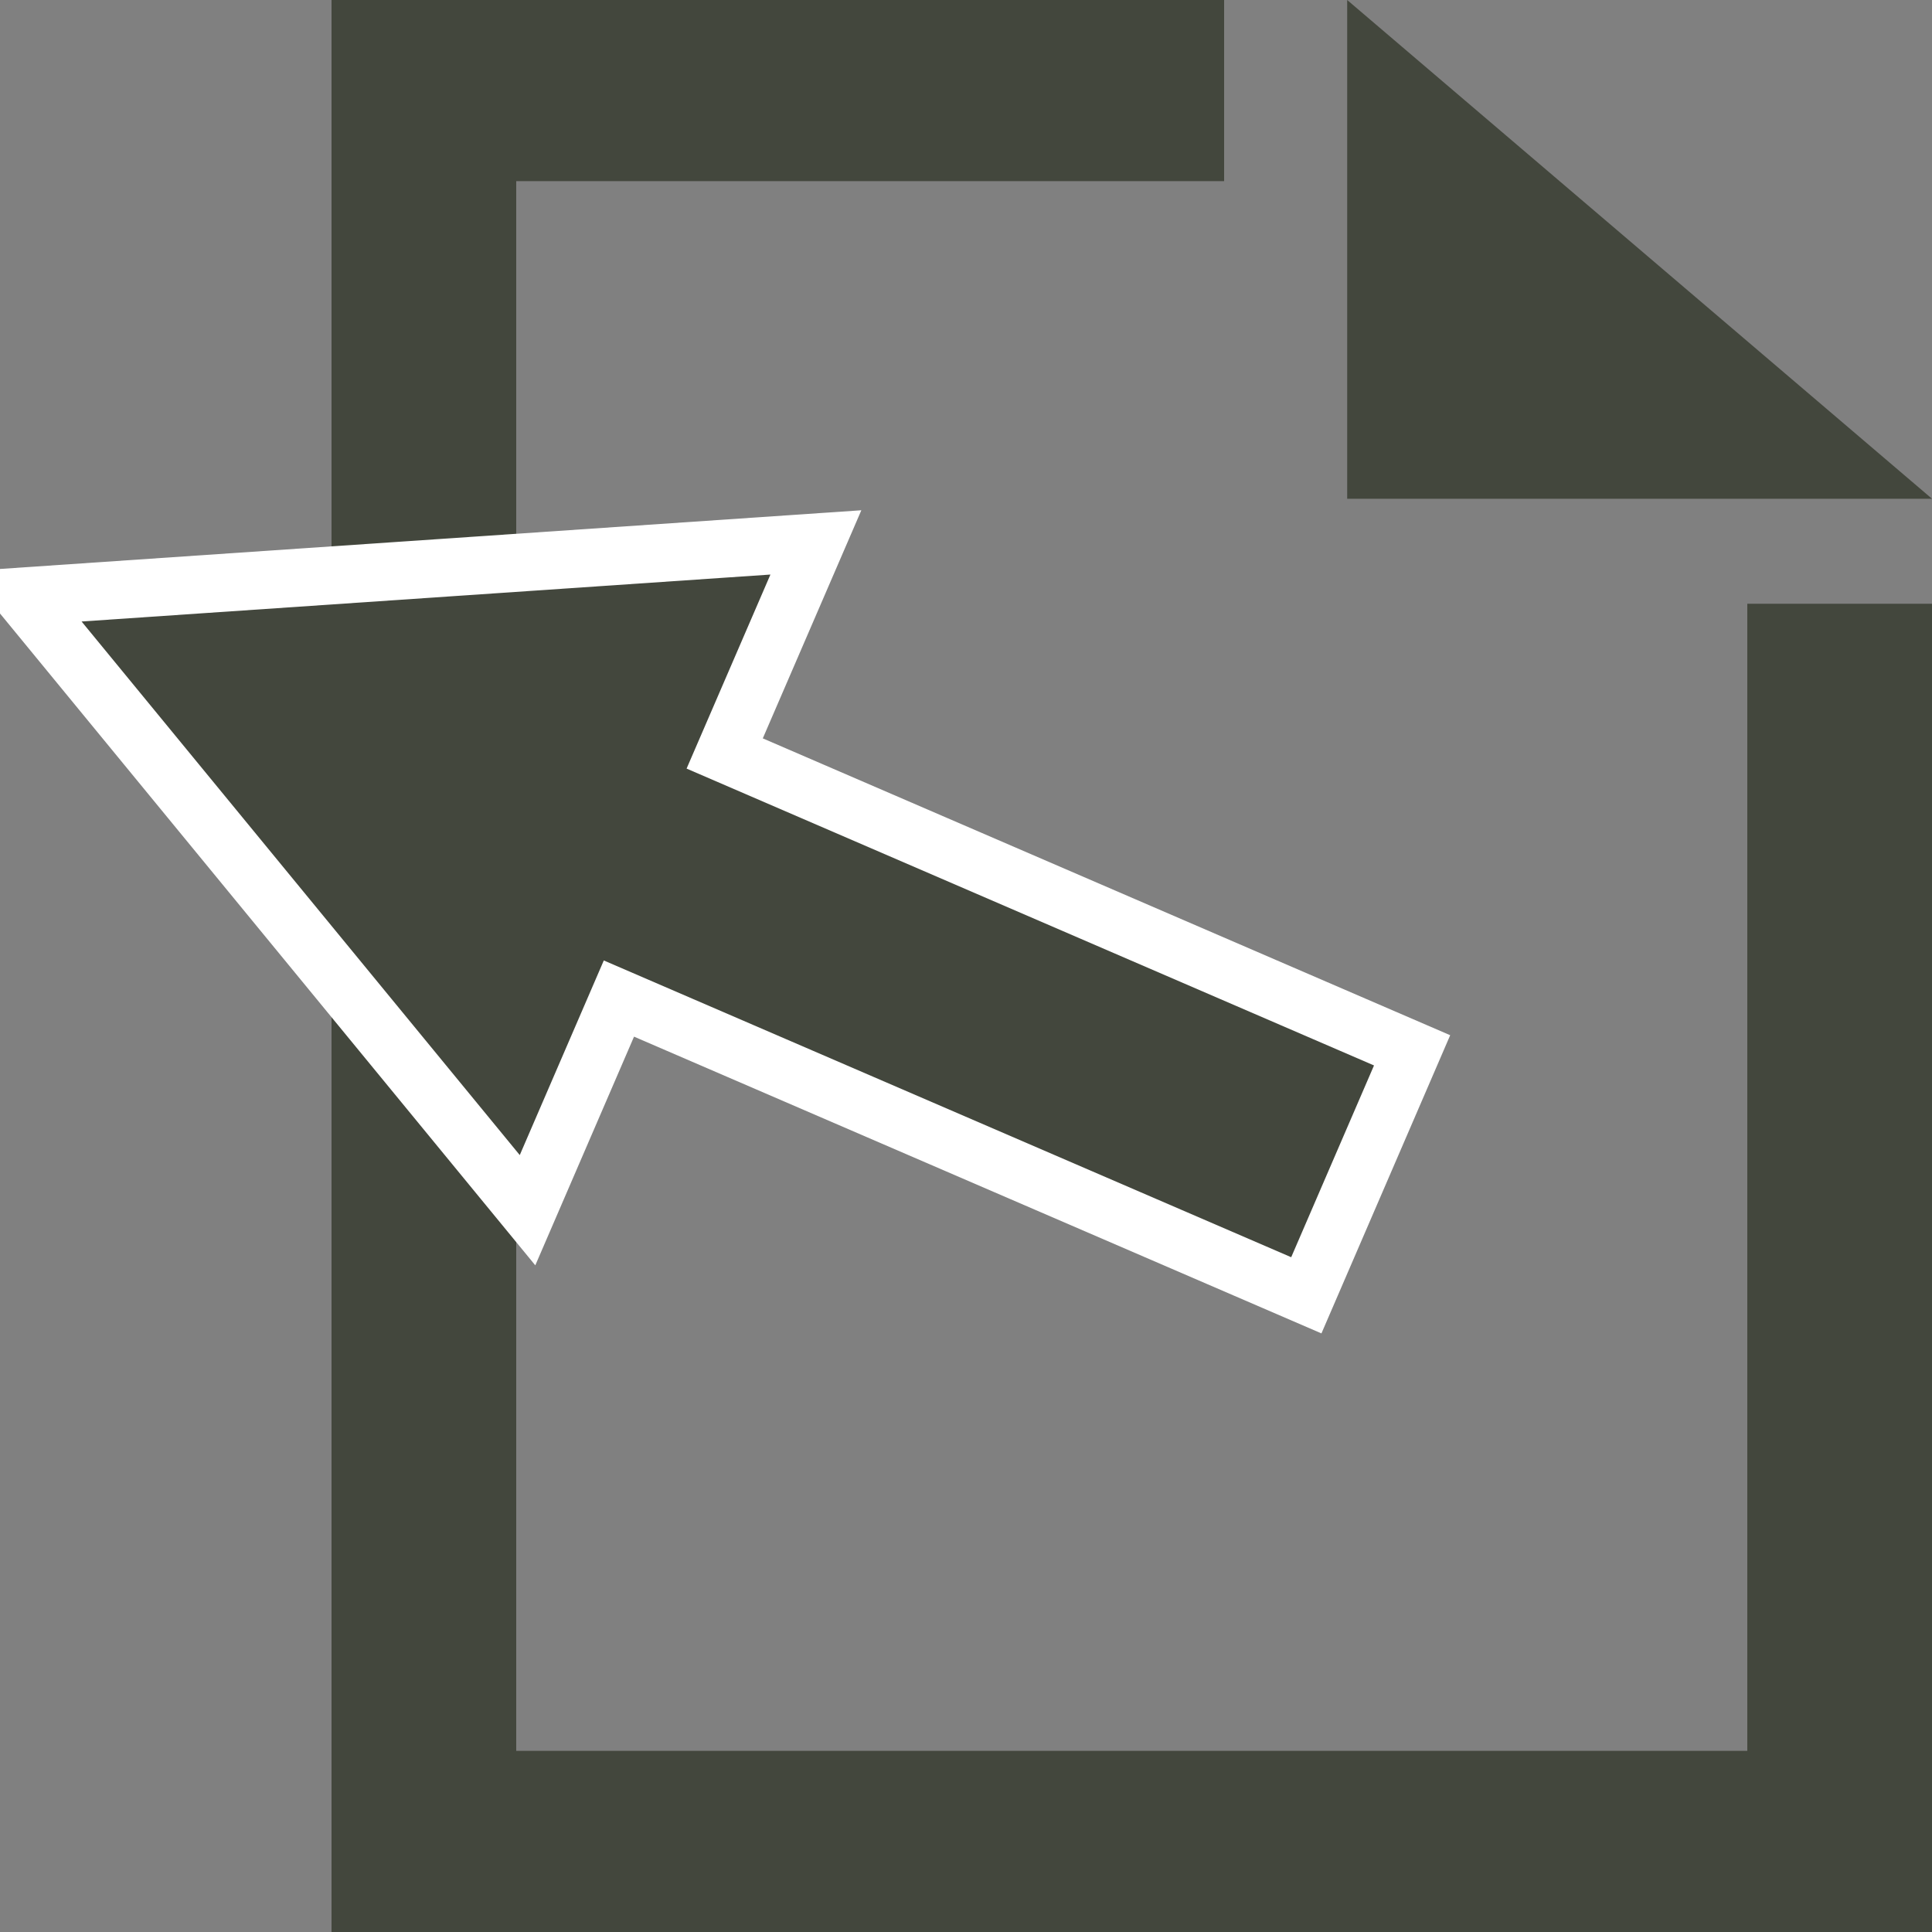 <?xml version="1.0" encoding="UTF-8" standalone="no"?>
<!DOCTYPE svg PUBLIC "-//W3C//DTD SVG 1.1//EN" "http://www.w3.org/Graphics/SVG/1.1/DTD/svg11.dtd">
<svg version="1.1" xmlns="http://www.w3.org/2000/svg" xmlns:xlink="http://www.w3.org/1999/xlink" preserveAspectRatio="xMidYMid meet" viewBox="0 0 200 200" width="200" height="200"><rect x="0" y="0" width="200" height="200" fill="#808080" stroke="none"/><defs><path d="M126.72 18.75L53.44 18.75L53.44 181.25L180.88 181.25L180.88 62.5L200 62.5L200 200L34.32 200L34.32 0L126.72 0L126.72 18.75ZM139.46 51.63L139.46 0L200 51.63L139.46 51.63Z" id="a3HjAbUoTS"></path><path d="M84.46 56.15L2.43 61.74L54.61 125.28L64.07 103.37L135.23 134.09L146.18 108.73L75.02 78L84.46 56.15Z" id="abydLTg3h"></path></defs><g><g><g><use xlink:href="#a3HjAbUoTS" opacity="1" fill="#43473d" fill-opacity="1"></use></g><g><use xlink:href="#abydLTg3h" opacity="1" fill="#43473d" fill-opacity="1"></use><g><use xlink:href="#abydLTg3h" opacity="1" fill-opacity="0" stroke="#ffffff" stroke-width="6" stroke-opacity="1"></use></g></g></g></g></svg>